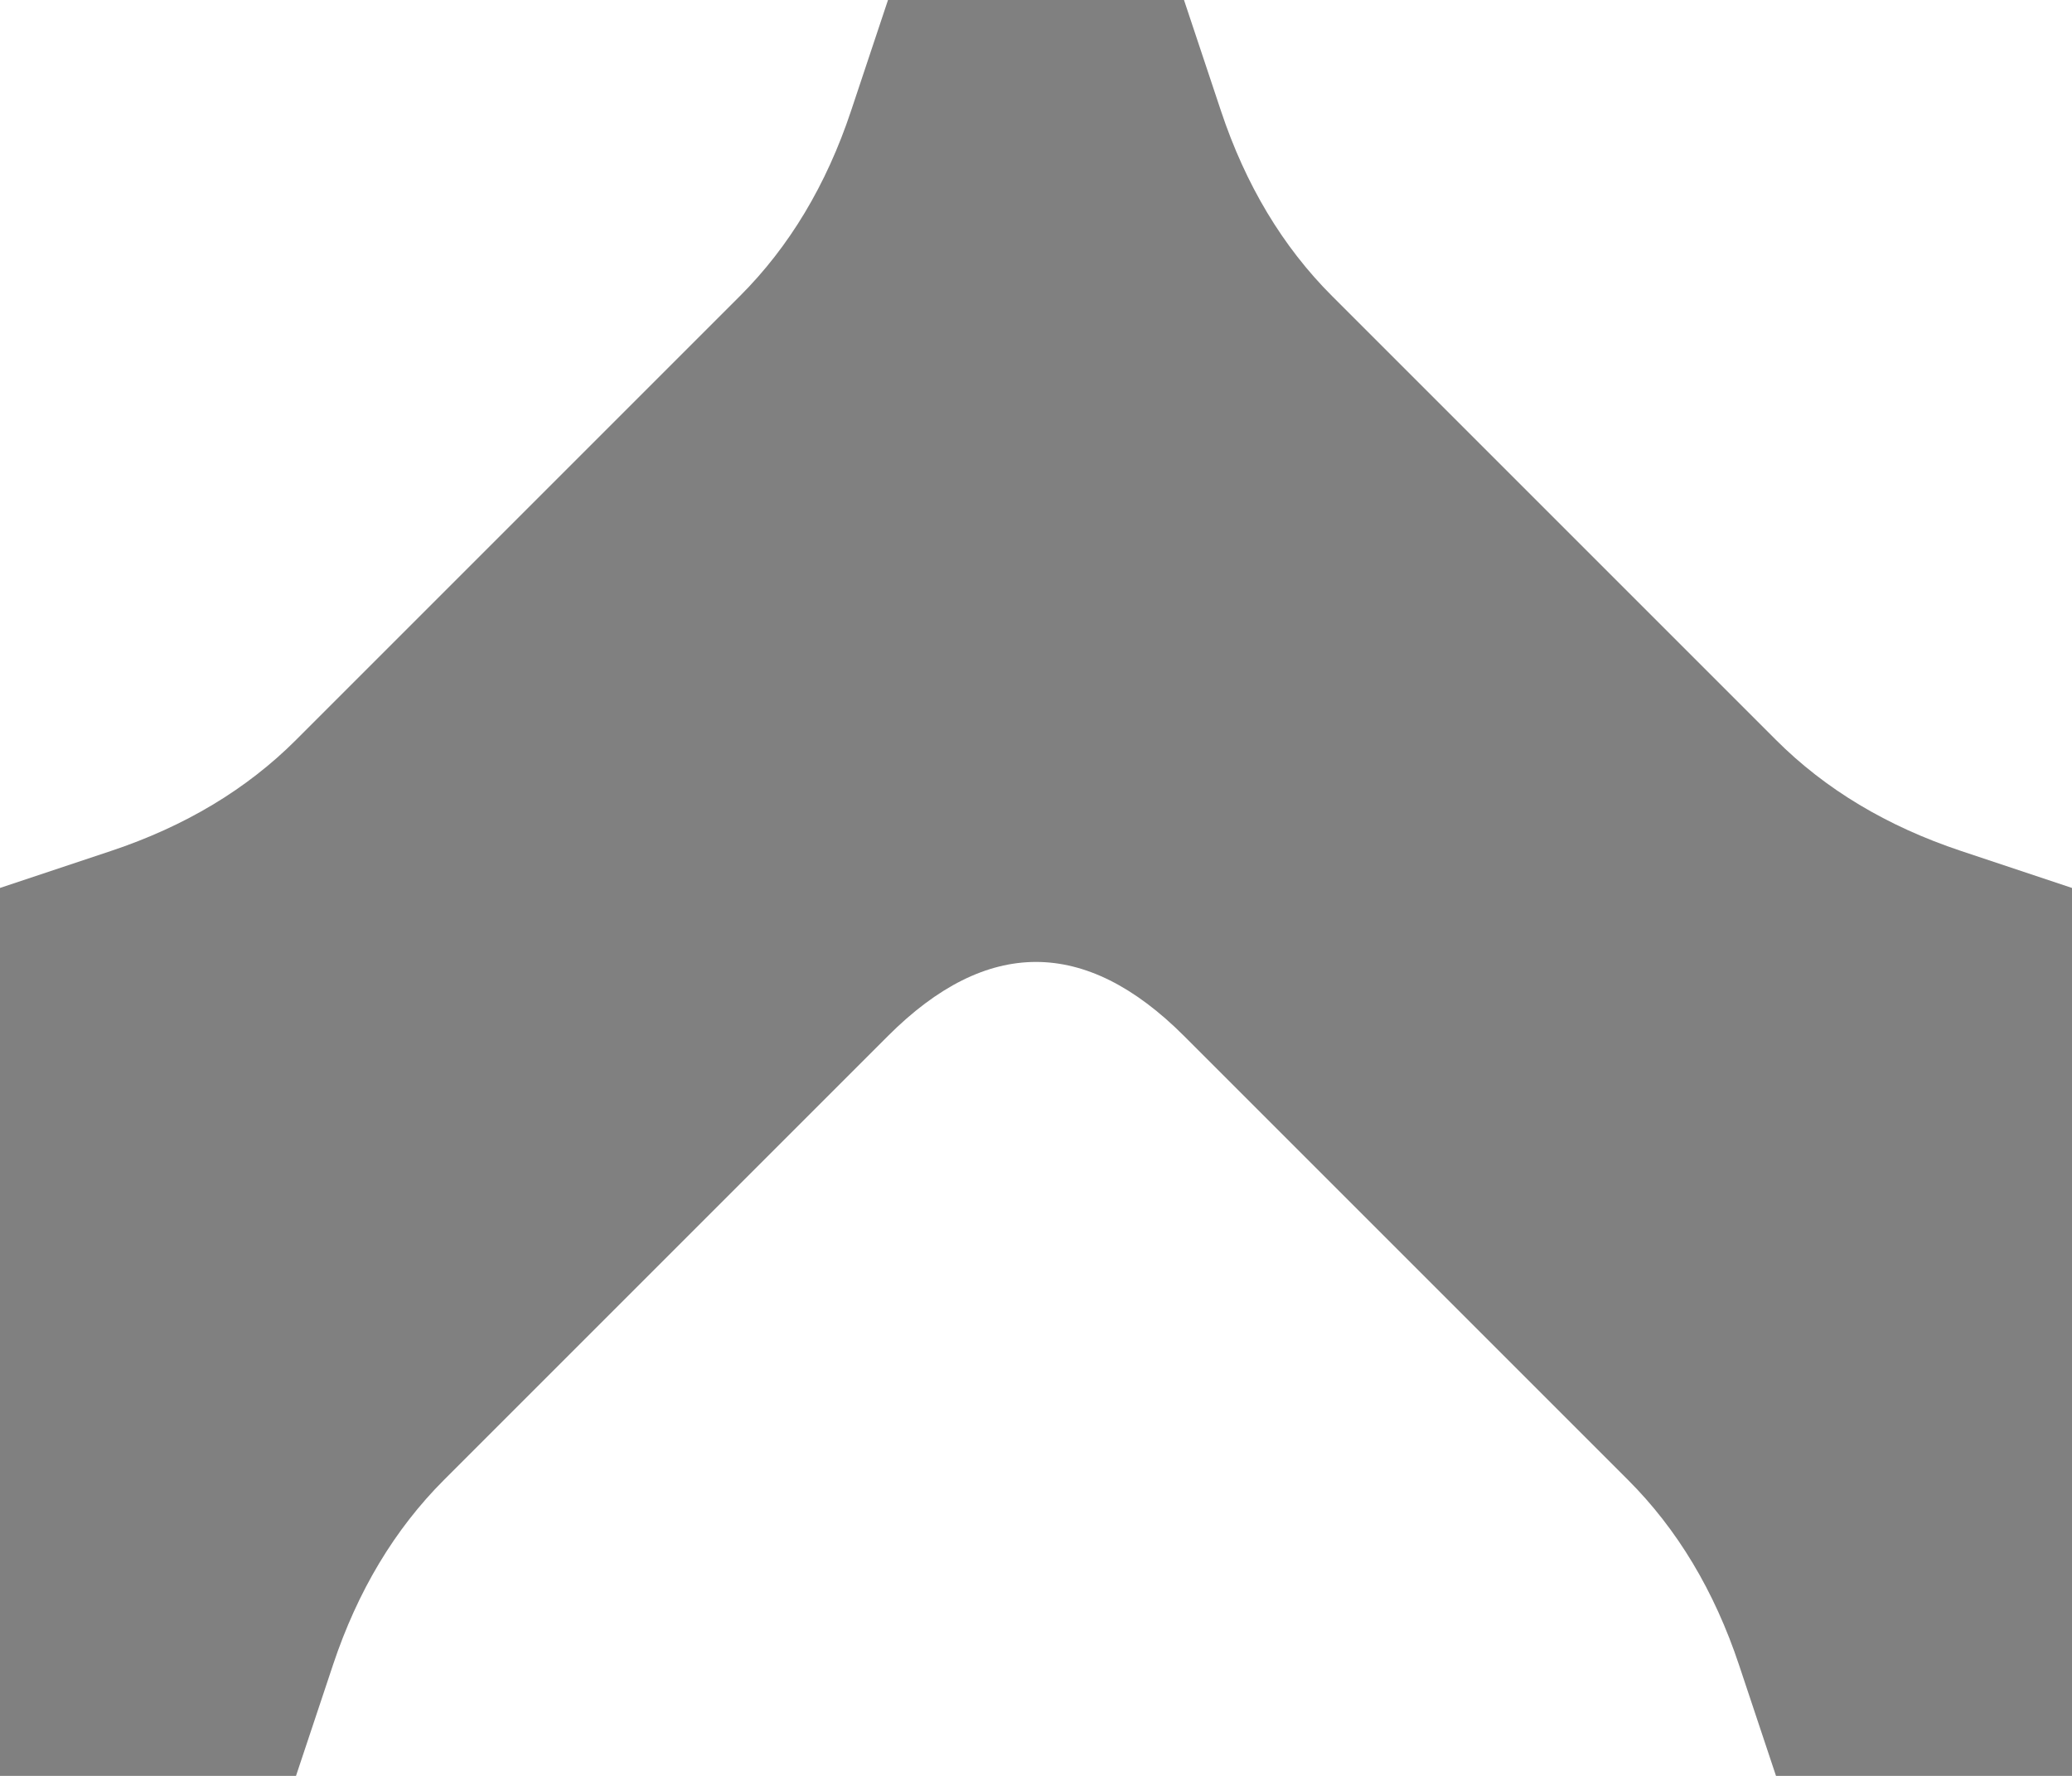 <svg xmlns="http://www.w3.org/2000/svg" xmlns:svg="http://www.w3.org/2000/svg" id="svg8" width="7mm" height="6mm" version="1.1" viewBox="0 0 7 6"><g id="layer1" transform="translate(0.005,-0.011)"><g id="g4537" transform="translate(-0.005,0.011)"><path style="fill:#000;fill-opacity:0" id="path4529" d="M 0,0.5 V 0 H 0.5 1 1.5 2 2.5 3 L 2.875,0.375 Q 2.75,0.75 2.5,1 2.25,1.25 2,1.5 1.75,1.75 1.5,2 1.25,2.25 1,2.5 0.75,2.75 0.375,2.875 L 0,3 V 2.5 2 1.5 1 0.5"/><path style="fill:gray;fill-opacity:1" id="path4531" d="M 2.875,0.375 3,0 H 3.5 4 L 4.125,0.375 Q 4.25,0.75 4.5,1 4.75,1.25 5,1.5 5.25,1.75 5.5,2 5.75,2.25 6,2.5 6.25,2.75 6.625,2.875 L 7,3 V 3.5 4 4.5 5 5.5 6 H 6.5 6 L 5.875,5.625 Q 5.75,5.25 5.5,5 5.25,4.75 5,4.5 4.75,4.25 4.5,4 4.25,3.75 4,3.5 3.75,3.25 3.5,3.25 3.25,3.25 3,3.5 2.75,3.75 2.5,4 2.25,4.25 2,4.5 1.75,4.75 1.5,5 1.25,5.25 1.125,5.625 L 1,6 H 0.5 0 V 5.5 5 4.5 4 3.5 3 L 0.375,2.875 Q 0.75,2.75 1,2.5 1.25,2.25 1.5,2 1.75,1.75 2,1.5 2.25,1.25 2.5,1 2.75,0.75 2.875,0.375"/><path style="fill:#000;fill-opacity:0" id="path4533" d="M 4.125,0.375 4,0 H 4.5 5 5.5 6 6.5 7 V 0.5 1 1.5 2 2.5 3 L 6.625,2.875 Q 6.25,2.75 6,2.5 5.75,2.25 5.5,2 5.25,1.75 5,1.5 4.75,1.25 4.5,1 4.25,0.75 4.125,0.375"/><path style="fill:#000;fill-opacity:0" id="path4535" d="M 3,3.5 Q 3.25,3.25 3.5,3.25 3.75,3.25 4,3.5 4.25,3.75 4.5,4 4.75,4.25 5,4.5 5.25,4.75 5.5,5 5.75,5.25 5.875,5.625 L 6,6 H 5.5 5 4.5 4 3.5 3 2.5 2 1.5 1 L 1.125,5.625 Q 1.25,5.25 1.5,5 1.75,4.75 2,4.5 2.25,4.25 2.5,4 2.75,3.75 3,3.5"/></g></g></svg>